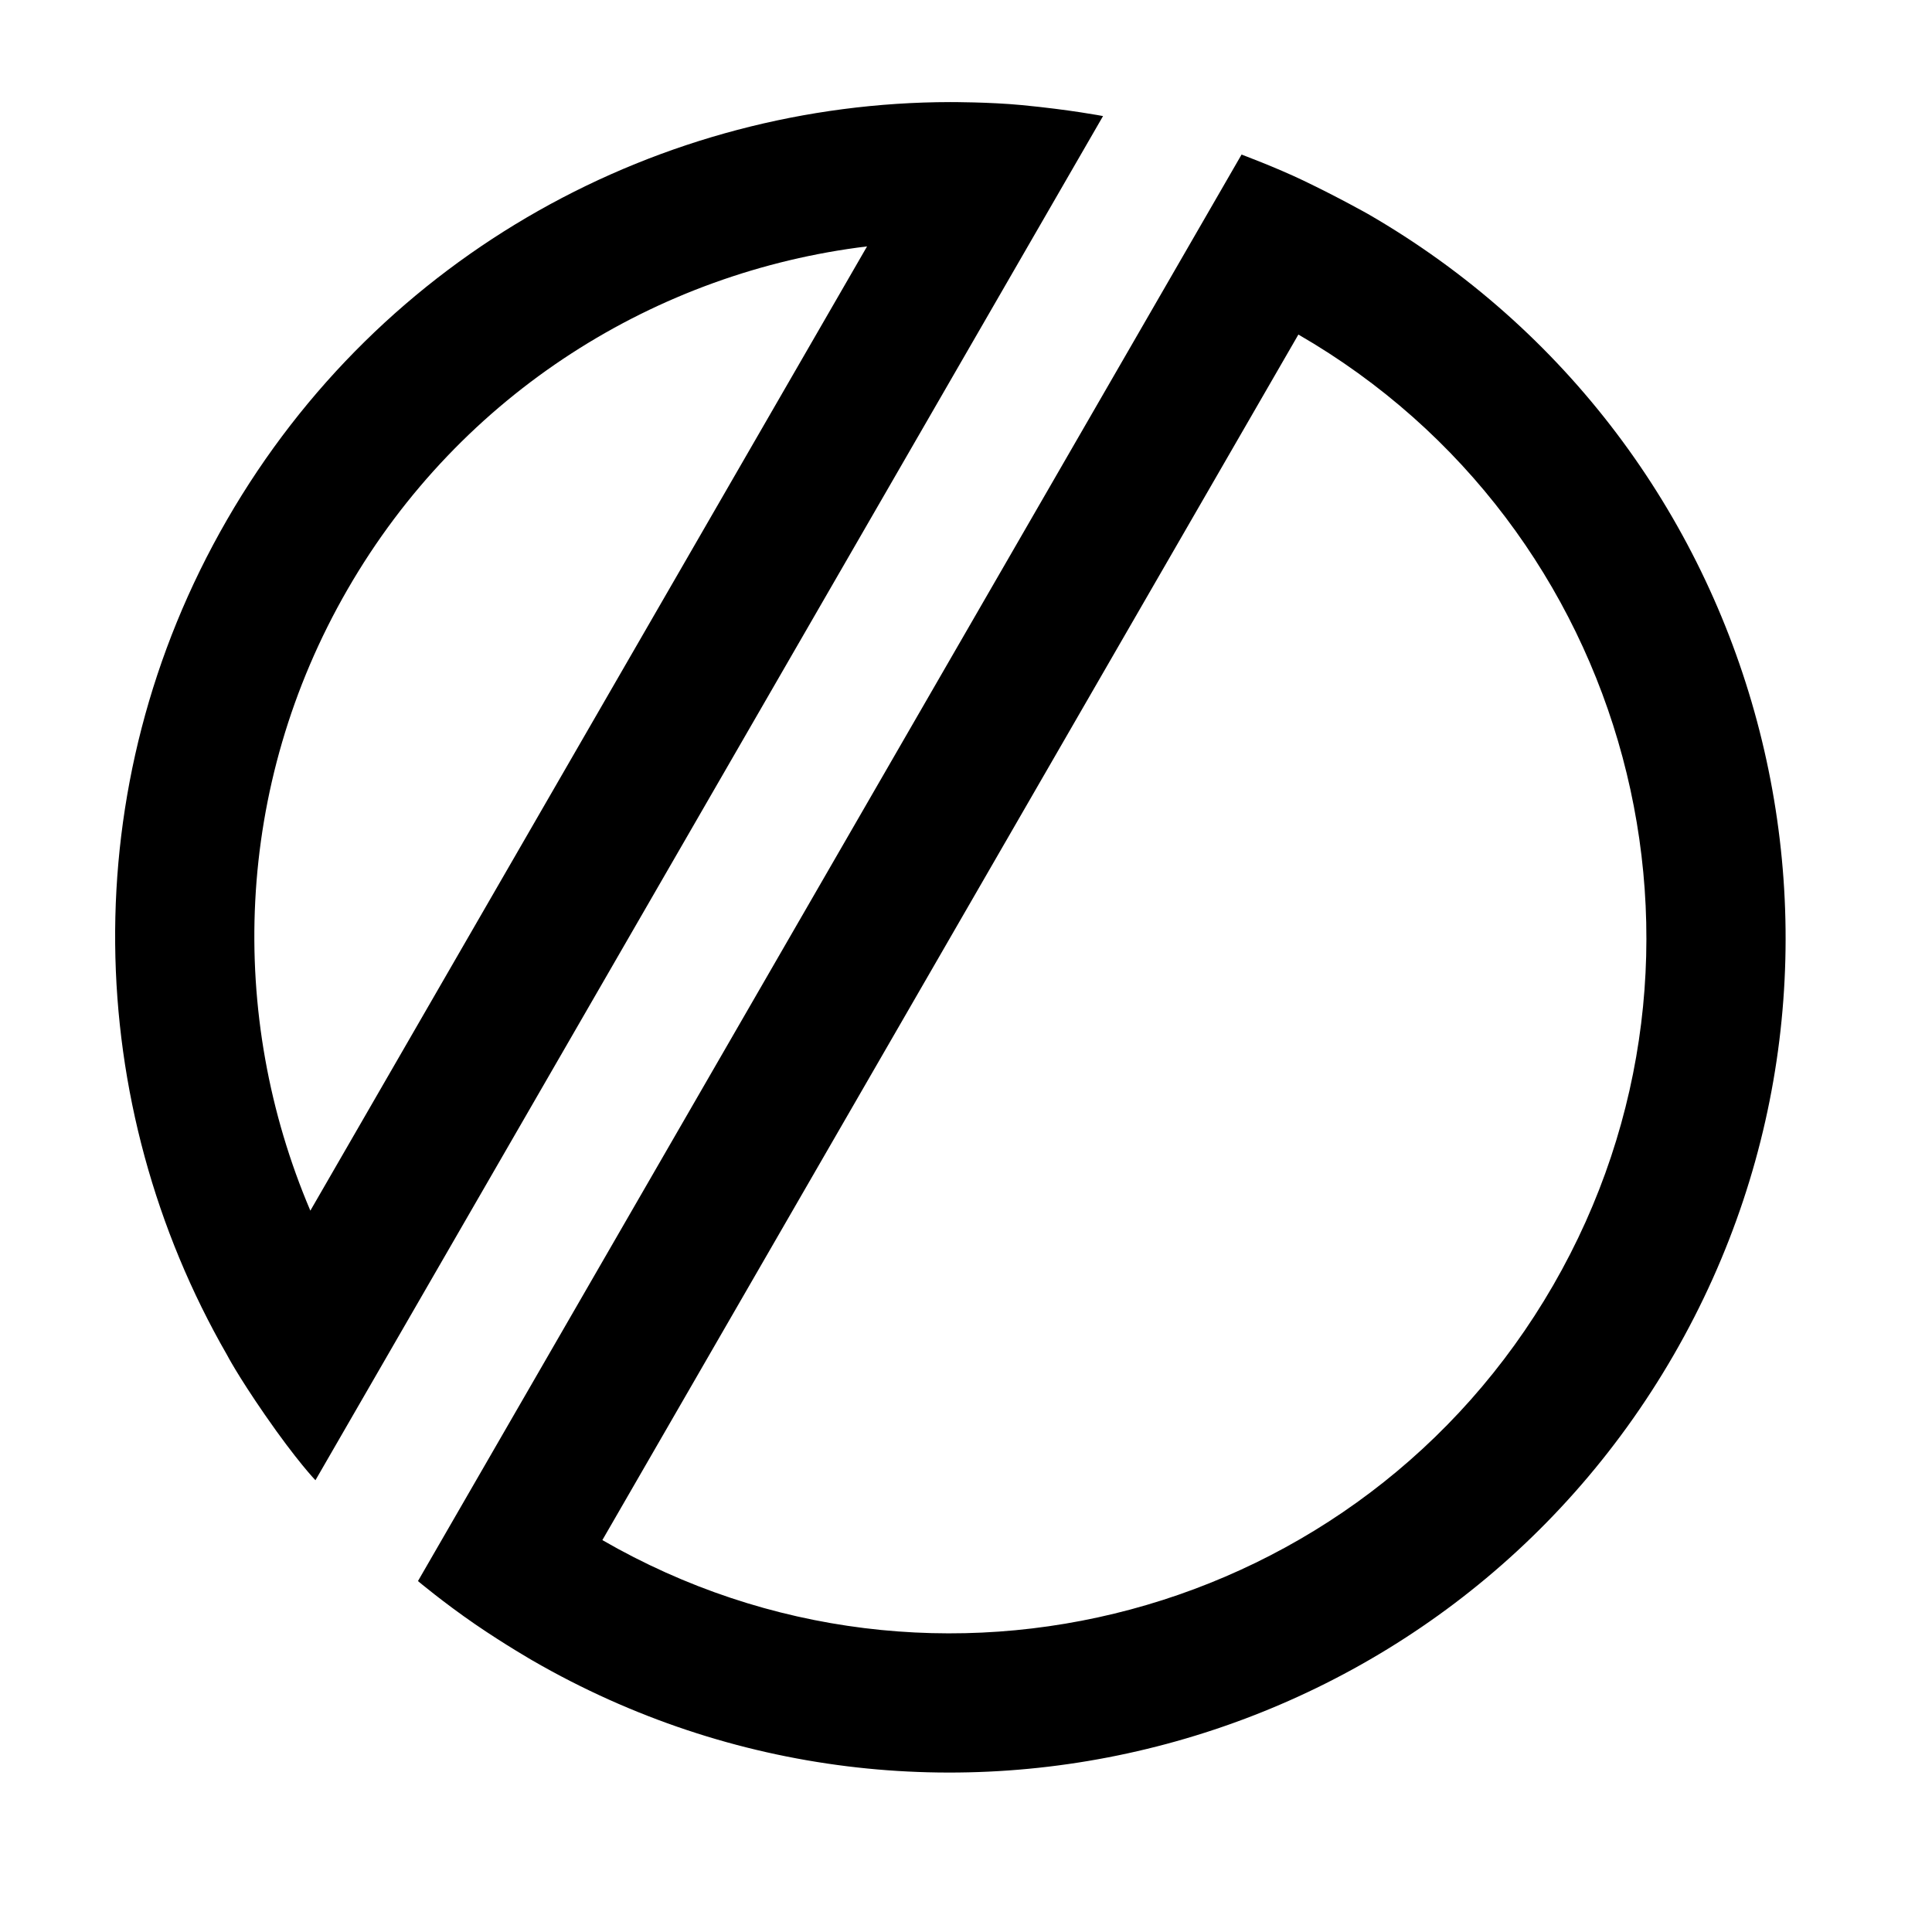 <svg width="100%" height="100%" viewBox="0 0 16 16" version="1.1" xmlns="http://www.w3.org/2000/svg" xmlns:xlink="http://www.w3.org/1999/xlink" xml:space="preserve" xmlns:serif="http://www.serif.com/" style="fill-rule:evenodd;clip-rule:evenodd;stroke-linejoin:round;stroke-miterlimit:2;">
    <style>
      .i-color {
        fill: #000;
        fill-rule: evenodd;
      }
    </style>
    <g transform="matrix(0.016,0,0,0.016,-2.952,-12.08)">
        <path id="file_type_odin.svg" class="i-color" d="M430.516,1595.76C413.94,1584.38 400.839,1573.36 400.839,1573.36L827.125,835.012C827.125,835.012 844.672,841.52 859.166,848.469C877.436,857.226 892.569,865.763 892.569,865.763C1099.2,985.063 1170.11,1249.68 1050.81,1456.31C931.507,1662.95 666.89,1733.85 460.256,1614.55C460.256,1614.55 445.783,1606.23 430.516,1595.76ZM856.543,928.162L496.282,1552.15C668.477,1651.57 888.991,1592.48 988.408,1420.29C1087.82,1248.09 1028.74,1027.58 856.543,928.162ZM321.659,1487.36C307.172,1466.38 302.015,1456.32 302.015,1456.32C227.54,1326.96 222.078,1162.46 302.018,1024C381.958,885.54 527.146,808.023 676.415,807.839C676.415,807.839 696.568,807.787 713.348,809.394C738.628,811.816 755.435,815.078 755.435,815.078L347.771,1521.17C347.771,1521.17 338.1,1511.16 321.659,1487.36ZM633.291,882.532C524.653,895.735 423.297,958.044 364.417,1060.03C305.537,1162.01 302.255,1280.94 345.139,1381.63L633.291,882.532Z"/>
    </g>
</svg>
